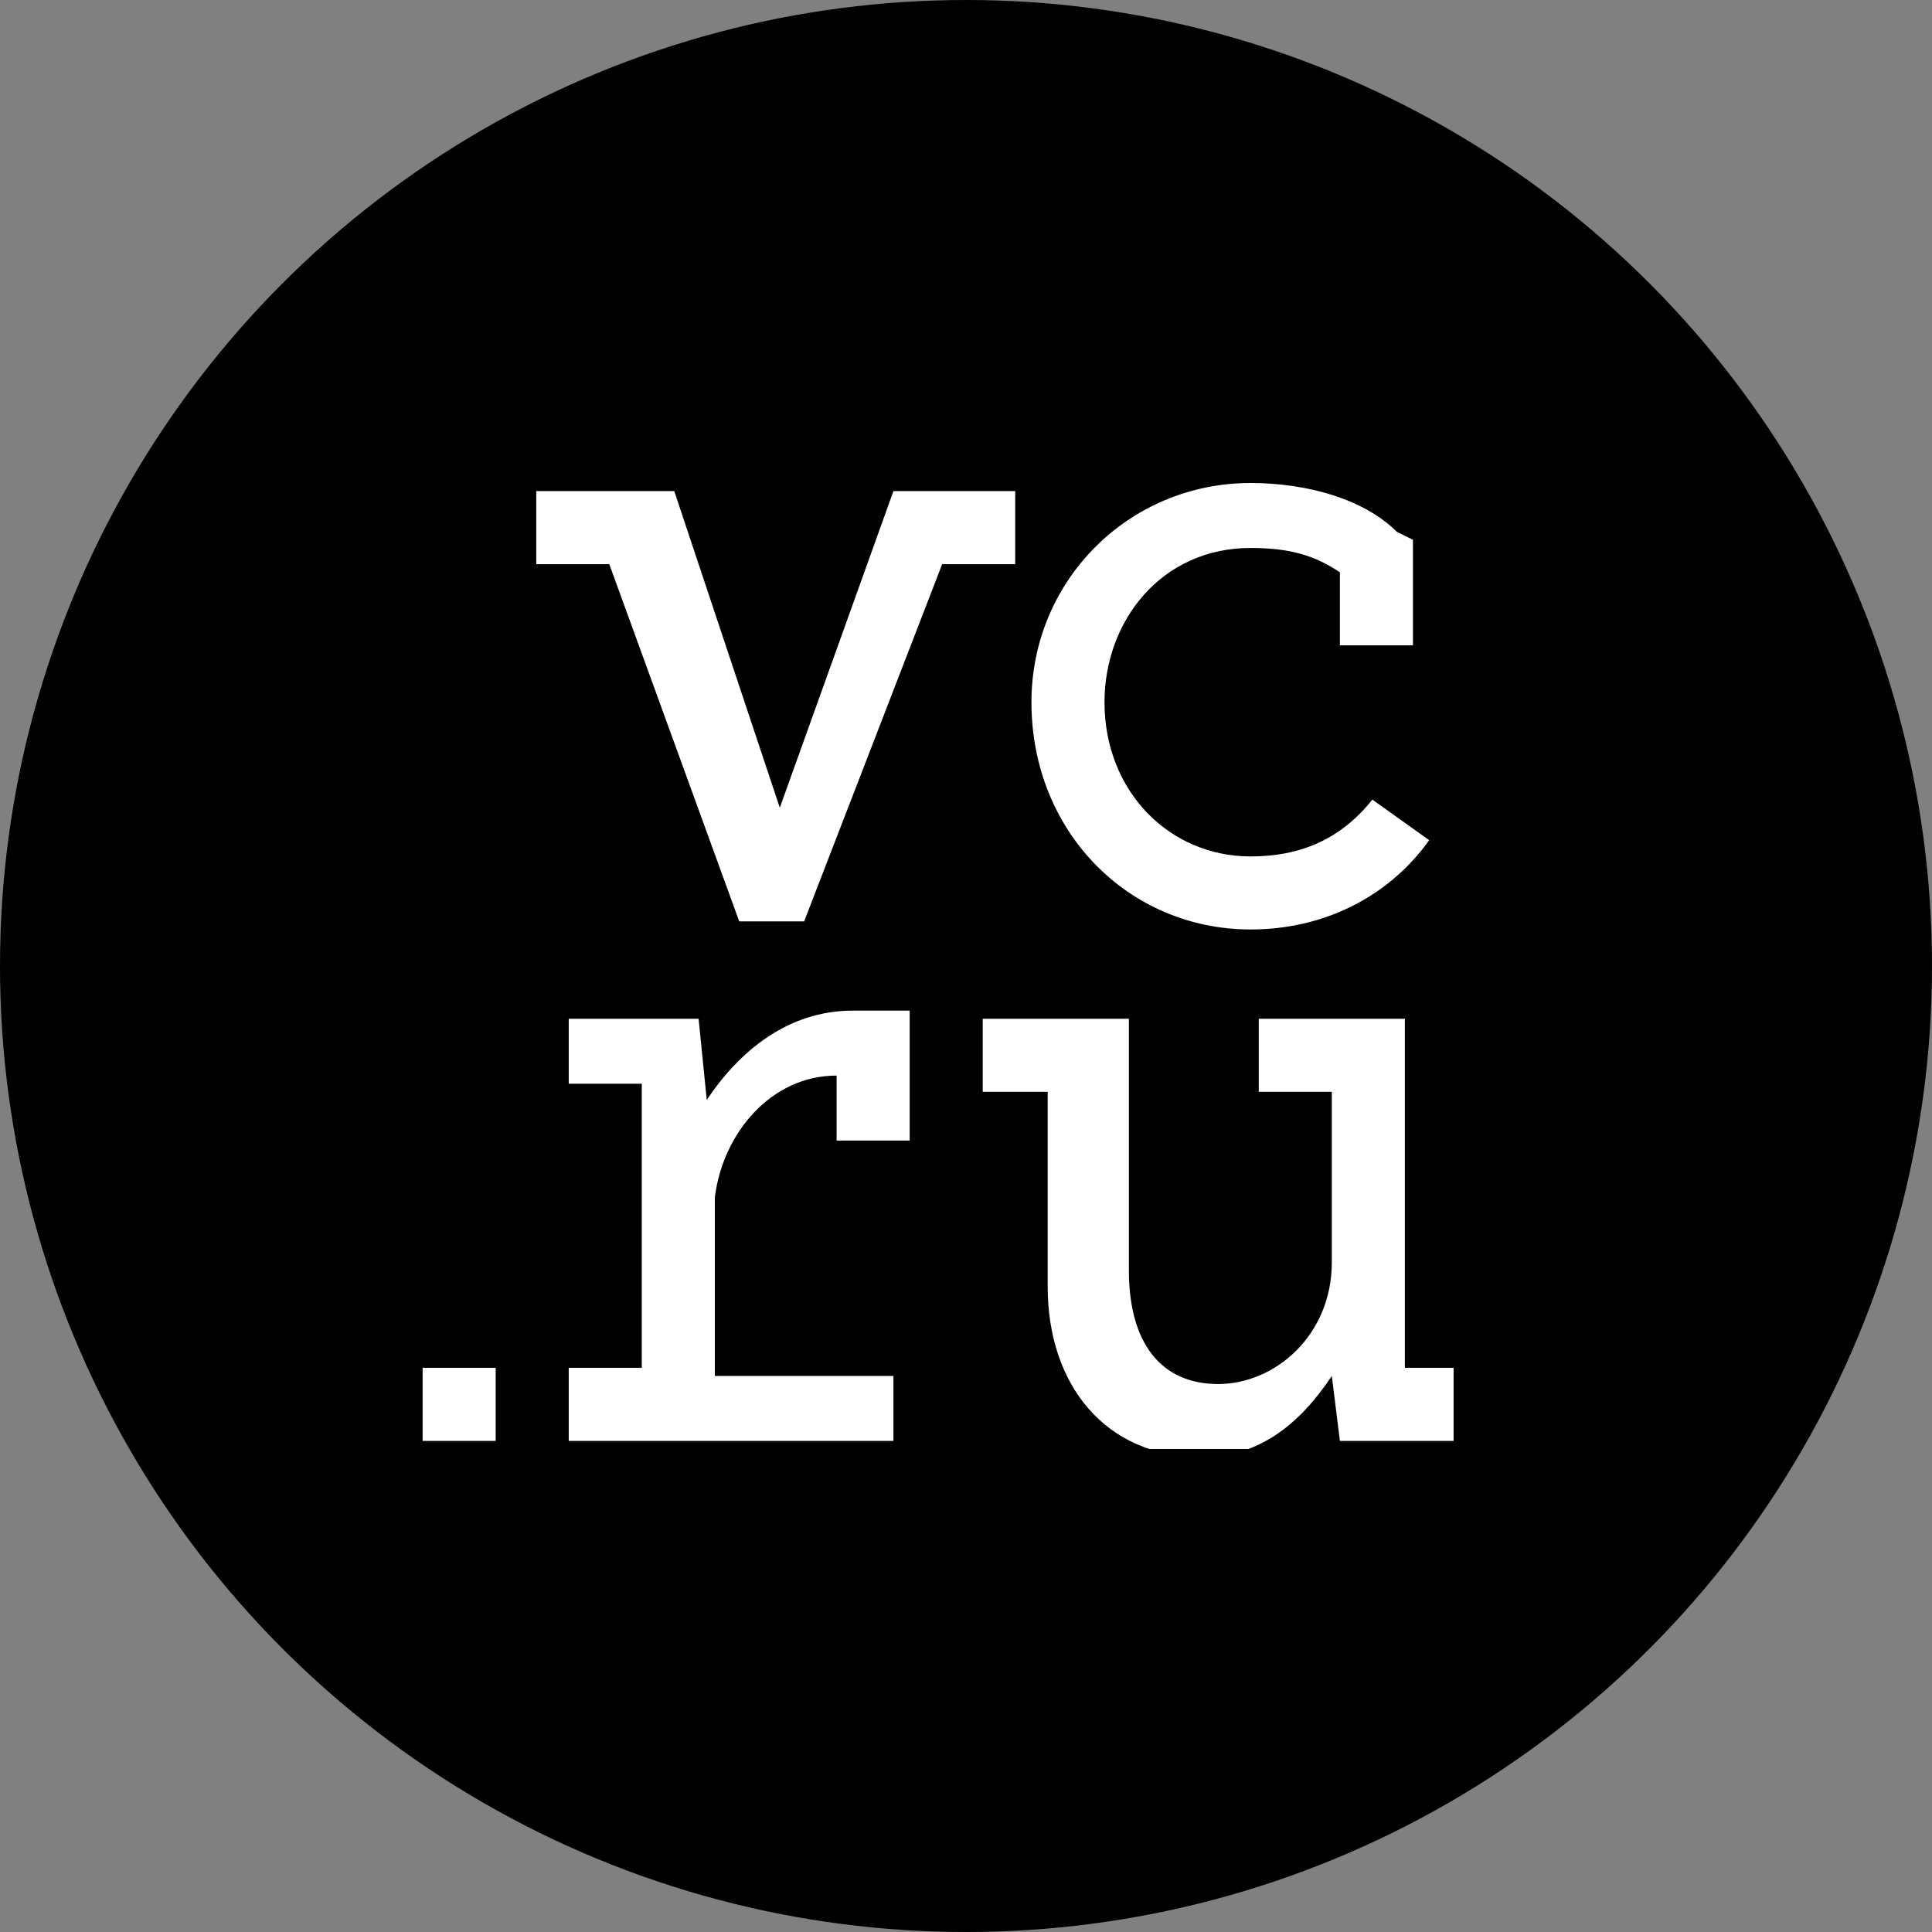 <?xml version="1.0" encoding="UTF-8"?> <svg xmlns="http://www.w3.org/2000/svg" width="32" height="32" viewBox="0 0 32 32" fill="none"><rect x="0" y="0" width="32" height="32" fill="#808080" stroke="none"/> <circle cx="16" cy="16" r="16" fill="black"></circle> <g clip-path="url(#clip0_465_9118)"> <path d="M20.714 15.395C21.924 15.395 23 14.857 23.672 13.916L22.731 13.244C22.193 13.916 21.521 14.185 20.714 14.185C19.37 14.185 18.294 13.109 18.294 11.63C18.294 10.286 19.235 9.076 20.714 9.076C21.387 9.076 21.79 9.21 22.193 9.479V10.689H23.403V8.941L23.134 8.807C22.597 8.269 21.655 8 20.714 8C18.698 8 17.084 9.613 17.084 11.63C17.084 13.781 18.698 15.395 20.714 15.395ZM23.269 22.655V20.908V16.874H20.849V18.084H22.059V20.908C22.059 22.118 21.118 22.924 20.177 22.924C19.235 22.924 18.698 22.252 18.698 21.042V16.874H16.277V18.084H17.353V21.311C17.353 22.924 18.294 24.134 19.908 24.134C20.849 24.134 21.521 23.597 22.059 22.79L22.193 23.866H24.076V22.655H23.269ZM16.815 8.134H14.798L12.916 13.378L11.168 8.134H8.882V9.345H10.092L12.244 15.261H13.319L15.605 9.345H16.815V8.134ZM7 23.866H8.21V22.655H7V23.866ZM11.706 18.218L11.571 16.874H9.42V17.95H10.63V22.655H9.42V23.866H14.798V22.79H11.84V19.832C11.975 18.756 12.781 17.815 13.857 17.815V18.891H15.067V16.739H14.126C13.05 16.739 12.244 17.412 11.706 18.218Z" fill="white"></path> </g> <defs> <clipPath id="clip0_465_9118"> <rect width="17.21" height="16" fill="white" transform="translate(7 8)"></rect> </clipPath> </defs> </svg> 